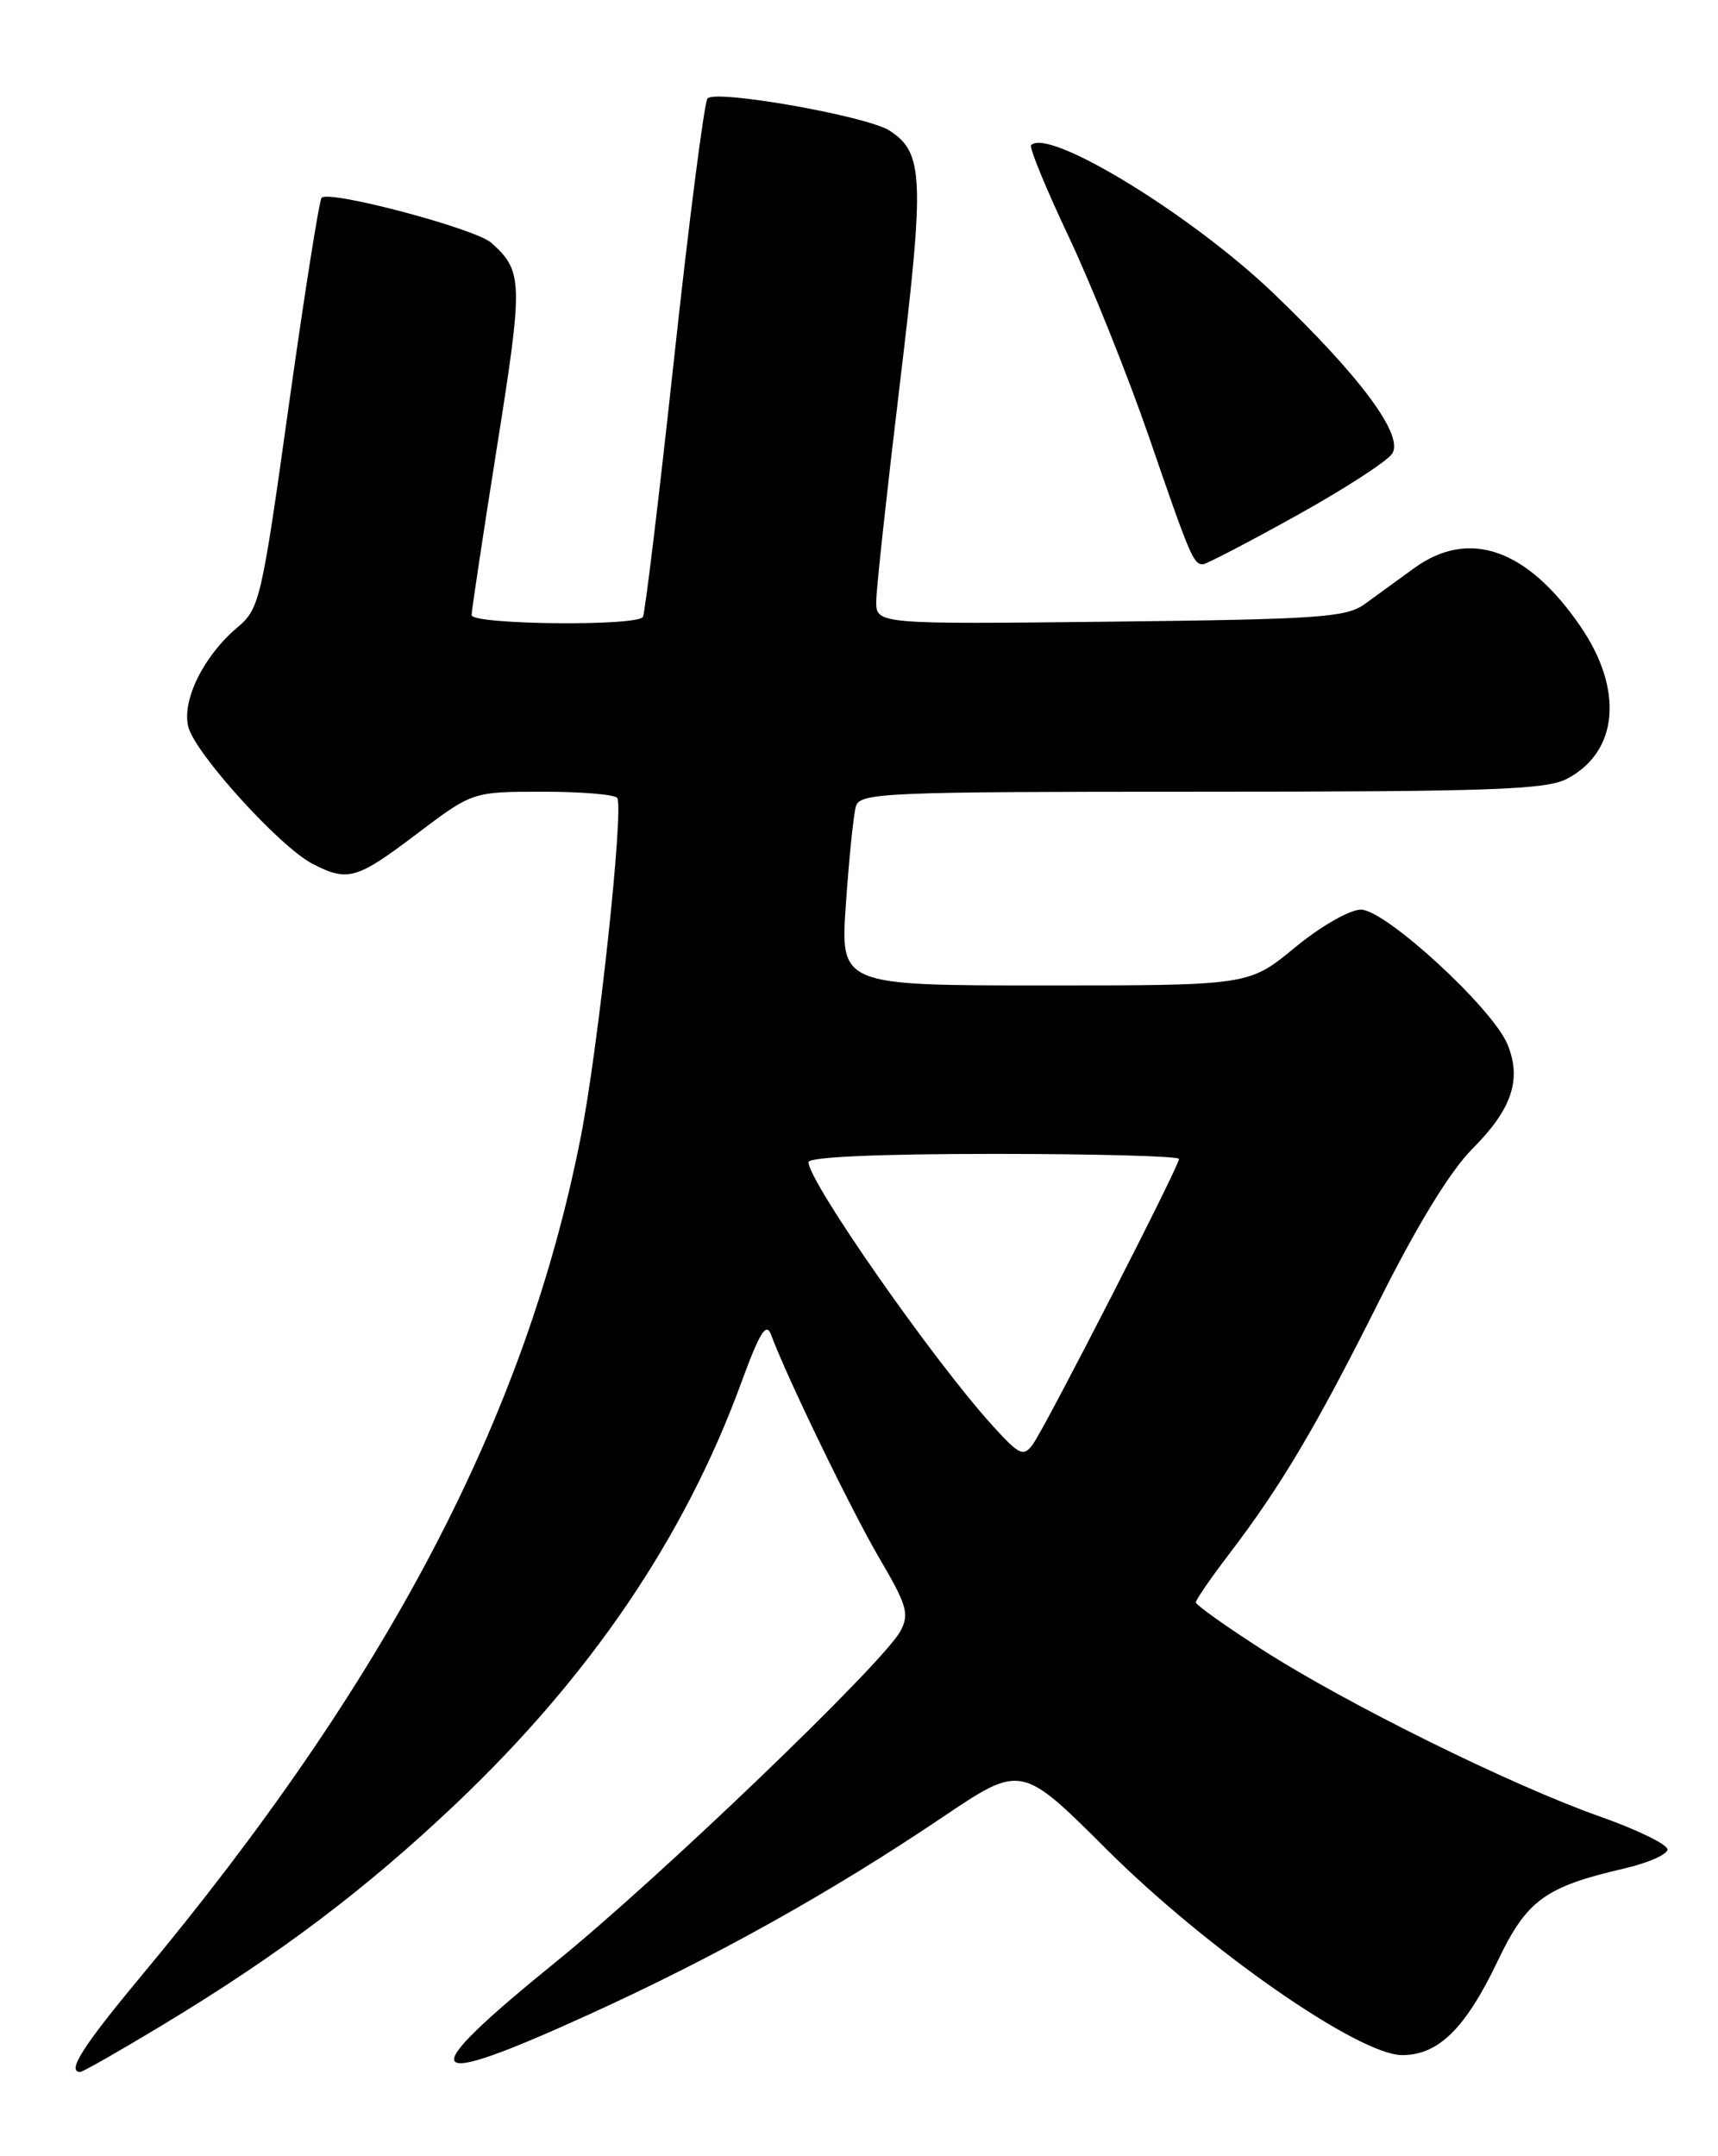 <?xml version="1.0" encoding="UTF-8" standalone="no"?>
<!DOCTYPE svg PUBLIC "-//W3C//DTD SVG 1.1//EN" "http://www.w3.org/Graphics/SVG/1.1/DTD/svg11.dtd" >
<svg xmlns="http://www.w3.org/2000/svg" xmlns:xlink="http://www.w3.org/1999/xlink" version="1.1" viewBox="0 0 204 256">
 <g >
 <path fill="currentColor"
d=" M 19.10 240.55 C 33.12 232.10 43.40 224.35 54.18 214.12 C 70.13 198.97 81.27 182.55 87.99 164.25 C 90.23 158.13 90.99 156.92 91.57 158.50 C 93.46 163.59 101.07 179.28 104.42 185.01 C 107.70 190.59 108.00 191.63 106.92 193.66 C 104.89 197.44 78.34 222.94 66.00 232.94 C 48.81 246.88 49.79 248.37 70.06 239.12 C 85.02 232.30 98.65 224.69 111.88 215.78 C 121.26 209.46 121.26 209.46 131.38 219.55 C 143.34 231.47 161.34 244.00 166.51 244.00 C 170.81 244.00 174.03 240.82 177.86 232.79 C 181.29 225.60 183.48 224.01 192.88 221.84 C 195.70 221.19 198.00 220.17 198.00 219.58 C 198.00 218.99 194.37 217.22 189.94 215.66 C 179.44 211.95 159.95 202.32 149.94 195.90 C 145.57 193.10 142.00 190.55 142.00 190.25 C 142.00 189.94 143.75 187.39 145.89 184.59 C 152.11 176.44 156.27 169.44 163.76 154.47 C 168.31 145.40 172.22 139.02 174.83 136.40 C 179.53 131.71 180.72 128.15 179.00 123.99 C 177.21 119.67 164.51 108.00 161.60 108.00 C 160.27 108.00 156.83 109.97 153.76 112.50 C 148.30 117.00 148.30 117.00 124.03 117.00 C 99.76 117.00 99.76 117.00 100.45 107.25 C 100.82 101.89 101.35 96.71 101.63 95.75 C 102.10 94.12 104.92 94.00 142.62 94.00 C 176.77 94.00 183.56 93.76 186.02 92.49 C 192.17 89.31 192.84 81.90 187.66 74.36 C 181.34 65.14 174.42 62.73 167.90 67.47 C 166.03 68.82 163.40 70.74 162.05 71.72 C 159.86 73.31 156.58 73.53 131.80 73.81 C 104.00 74.12 104.00 74.12 104.05 71.31 C 104.07 69.76 105.34 58.15 106.86 45.50 C 109.80 21.11 109.68 18.13 105.63 15.51 C 102.96 13.78 84.96 10.60 84.01 11.69 C 83.63 12.14 81.84 26.00 80.05 42.50 C 78.26 59.00 76.59 72.84 76.34 73.25 C 75.65 74.38 56.00 74.17 56.00 73.03 C 56.00 72.50 57.36 63.49 59.02 53.01 C 62.14 33.39 62.10 32.20 58.34 28.83 C 56.47 27.15 39.12 22.54 38.19 23.48 C 37.91 23.76 36.16 34.83 34.30 48.09 C 31.05 71.32 30.83 72.27 28.17 74.51 C 24.18 77.87 21.57 83.16 22.36 86.30 C 23.15 89.44 33.22 100.55 37.11 102.56 C 41.30 104.72 42.33 104.43 49.50 99.00 C 56.11 94.00 56.11 94.00 64.49 94.00 C 69.11 94.00 73.07 94.34 73.30 94.75 C 74.08 96.17 71.03 124.50 68.96 135.00 C 62.43 168.19 46.01 199.51 16.68 234.72 C 9.82 242.97 7.89 246.00 9.53 246.00 C 9.82 246.00 14.13 243.55 19.10 240.55 Z  M 153.92 61.23 C 159.63 58.06 164.76 54.74 165.32 53.85 C 166.71 51.66 161.50 44.66 151.14 34.75 C 141.40 25.45 124.52 15.14 122.44 17.23 C 122.18 17.48 124.19 22.37 126.90 28.10 C 129.60 33.82 133.89 44.52 136.43 51.87 C 141.31 66.06 141.71 67.00 142.83 67.00 C 143.22 67.00 148.21 64.40 153.92 61.23 Z  M 117.73 169.12 C 110.68 161.32 96.00 140.28 96.00 137.98 C 96.00 137.37 104.29 137.00 118.00 137.00 C 130.10 137.00 140.00 137.27 140.00 137.60 C 140.00 138.47 124.14 169.43 122.65 171.47 C 121.51 173.02 121.06 172.80 117.73 169.12 Z "/>
</g>
</svg>
